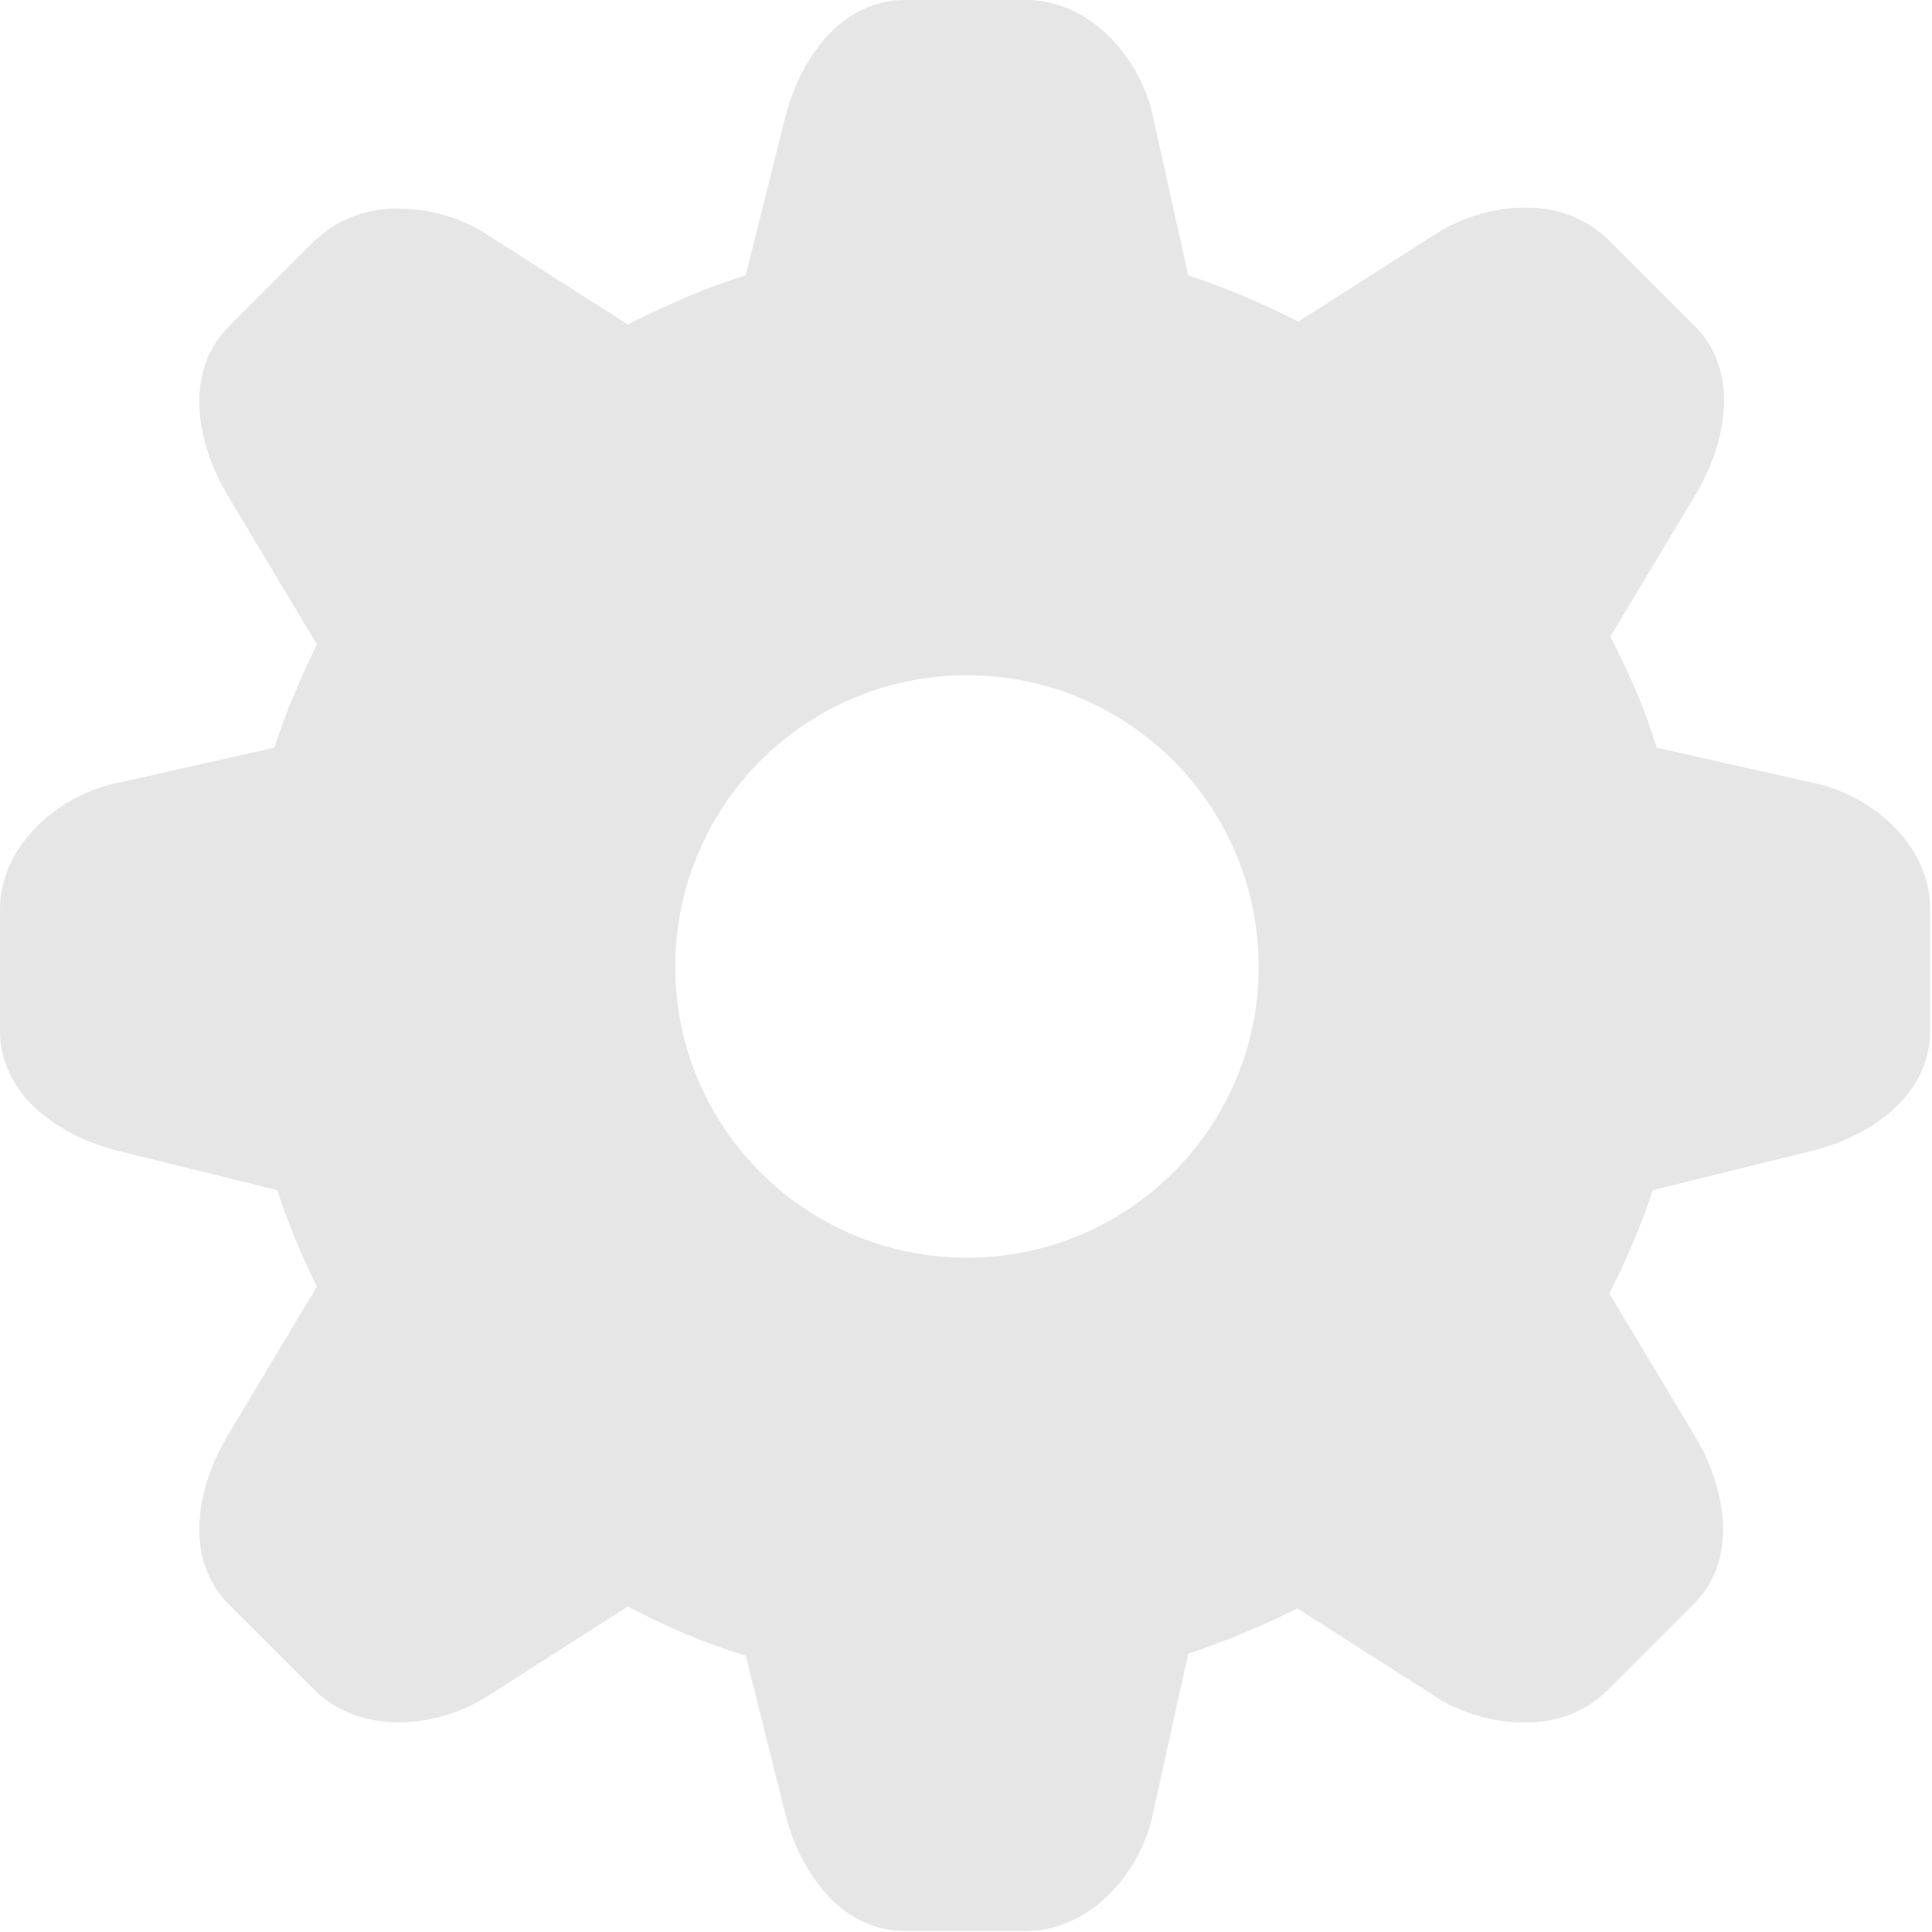 <?xml version="1.0" standalone="no"?><!DOCTYPE svg PUBLIC "-//W3C//DTD SVG 1.1//EN" "http://www.w3.org/Graphics/SVG/1.1/DTD/svg11.dtd"><svg t="1692984140148" class="icon" viewBox="0 0 1024 1024" version="1.1" xmlns="http://www.w3.org/2000/svg" p-id="43080" xmlns:xlink="http://www.w3.org/1999/xlink" width="200" height="200"><path d="M960 414.72l-81.92-18.432c-6.144-20.48-14.848-39.936-24.576-58.88l44.544-74.24c16.384-26.624 25.088-65.536 0-90.624l-45.056-45.056c-12.288-11.776-28.16-17.92-45.056-17.408-16.896 0-34.304 5.632-47.616 14.336l-72.192 46.08c-18.944-9.728-38.4-17.92-58.368-24.576l-18.432-82.944C605.696 32.768 579.072 0 543.744 0H479.744c-35.328 0-56.832 33.28-64 64l-20.48 81.92c-21.504 6.656-42.496 15.872-62.464 26.112l-73.728-47.104c-13.824-9.216-30.72-14.336-47.616-14.336-16.896-0.512-32.768 5.632-45.056 17.408l-45.056 45.056c-25.088 25.088-16.384 64 0 90.624l46.592 77.824c-8.704 17.92-16.384 35.84-22.528 54.784l-81.92 18.432C32.768 420.352 0 446.976 0 482.304v64c0 35.328 33.28 56.832 64 64l82.944 20.48c5.632 17.408 12.8 34.304 20.992 51.2l-46.592 77.824c-16.384 26.624-25.088 65.536 0 90.624l45.056 45.056c12.288 12.288 28.672 17.408 45.056 17.408 16.896 0 34.304-5.632 47.616-14.336l73.728-47.104c19.968 10.752 40.96 19.456 62.464 26.112l20.48 81.92c7.168 30.72 28.672 64 64 64h64c35.328 0 61.952-32.768 67.584-63.488l18.432-83.456c19.968-6.656 39.424-14.848 57.856-24.064l72.192 46.08c12.8 8.704 30.208 14.336 47.616 14.336 16.896 0.512 33.28-5.632 45.056-17.408l45.056-45.056c25.088-25.088 16.384-64 0-90.624l-44.544-74.24c8.704-17.408 16.896-35.84 23.04-54.784l82.944-20.48c30.72-7.168 64-28.672 64-64V482.304c0.512-35.328-32.768-61.952-62.976-67.584z m-447.488 251.904c-85.504 0-154.624-69.12-154.624-154.112 0-85.504 69.12-154.624 154.624-154.624s154.624 69.12 154.624 154.624c0 84.992-69.12 154.112-154.624 154.112z" fill="#e6e6e6" p-id="43081"></path></svg>